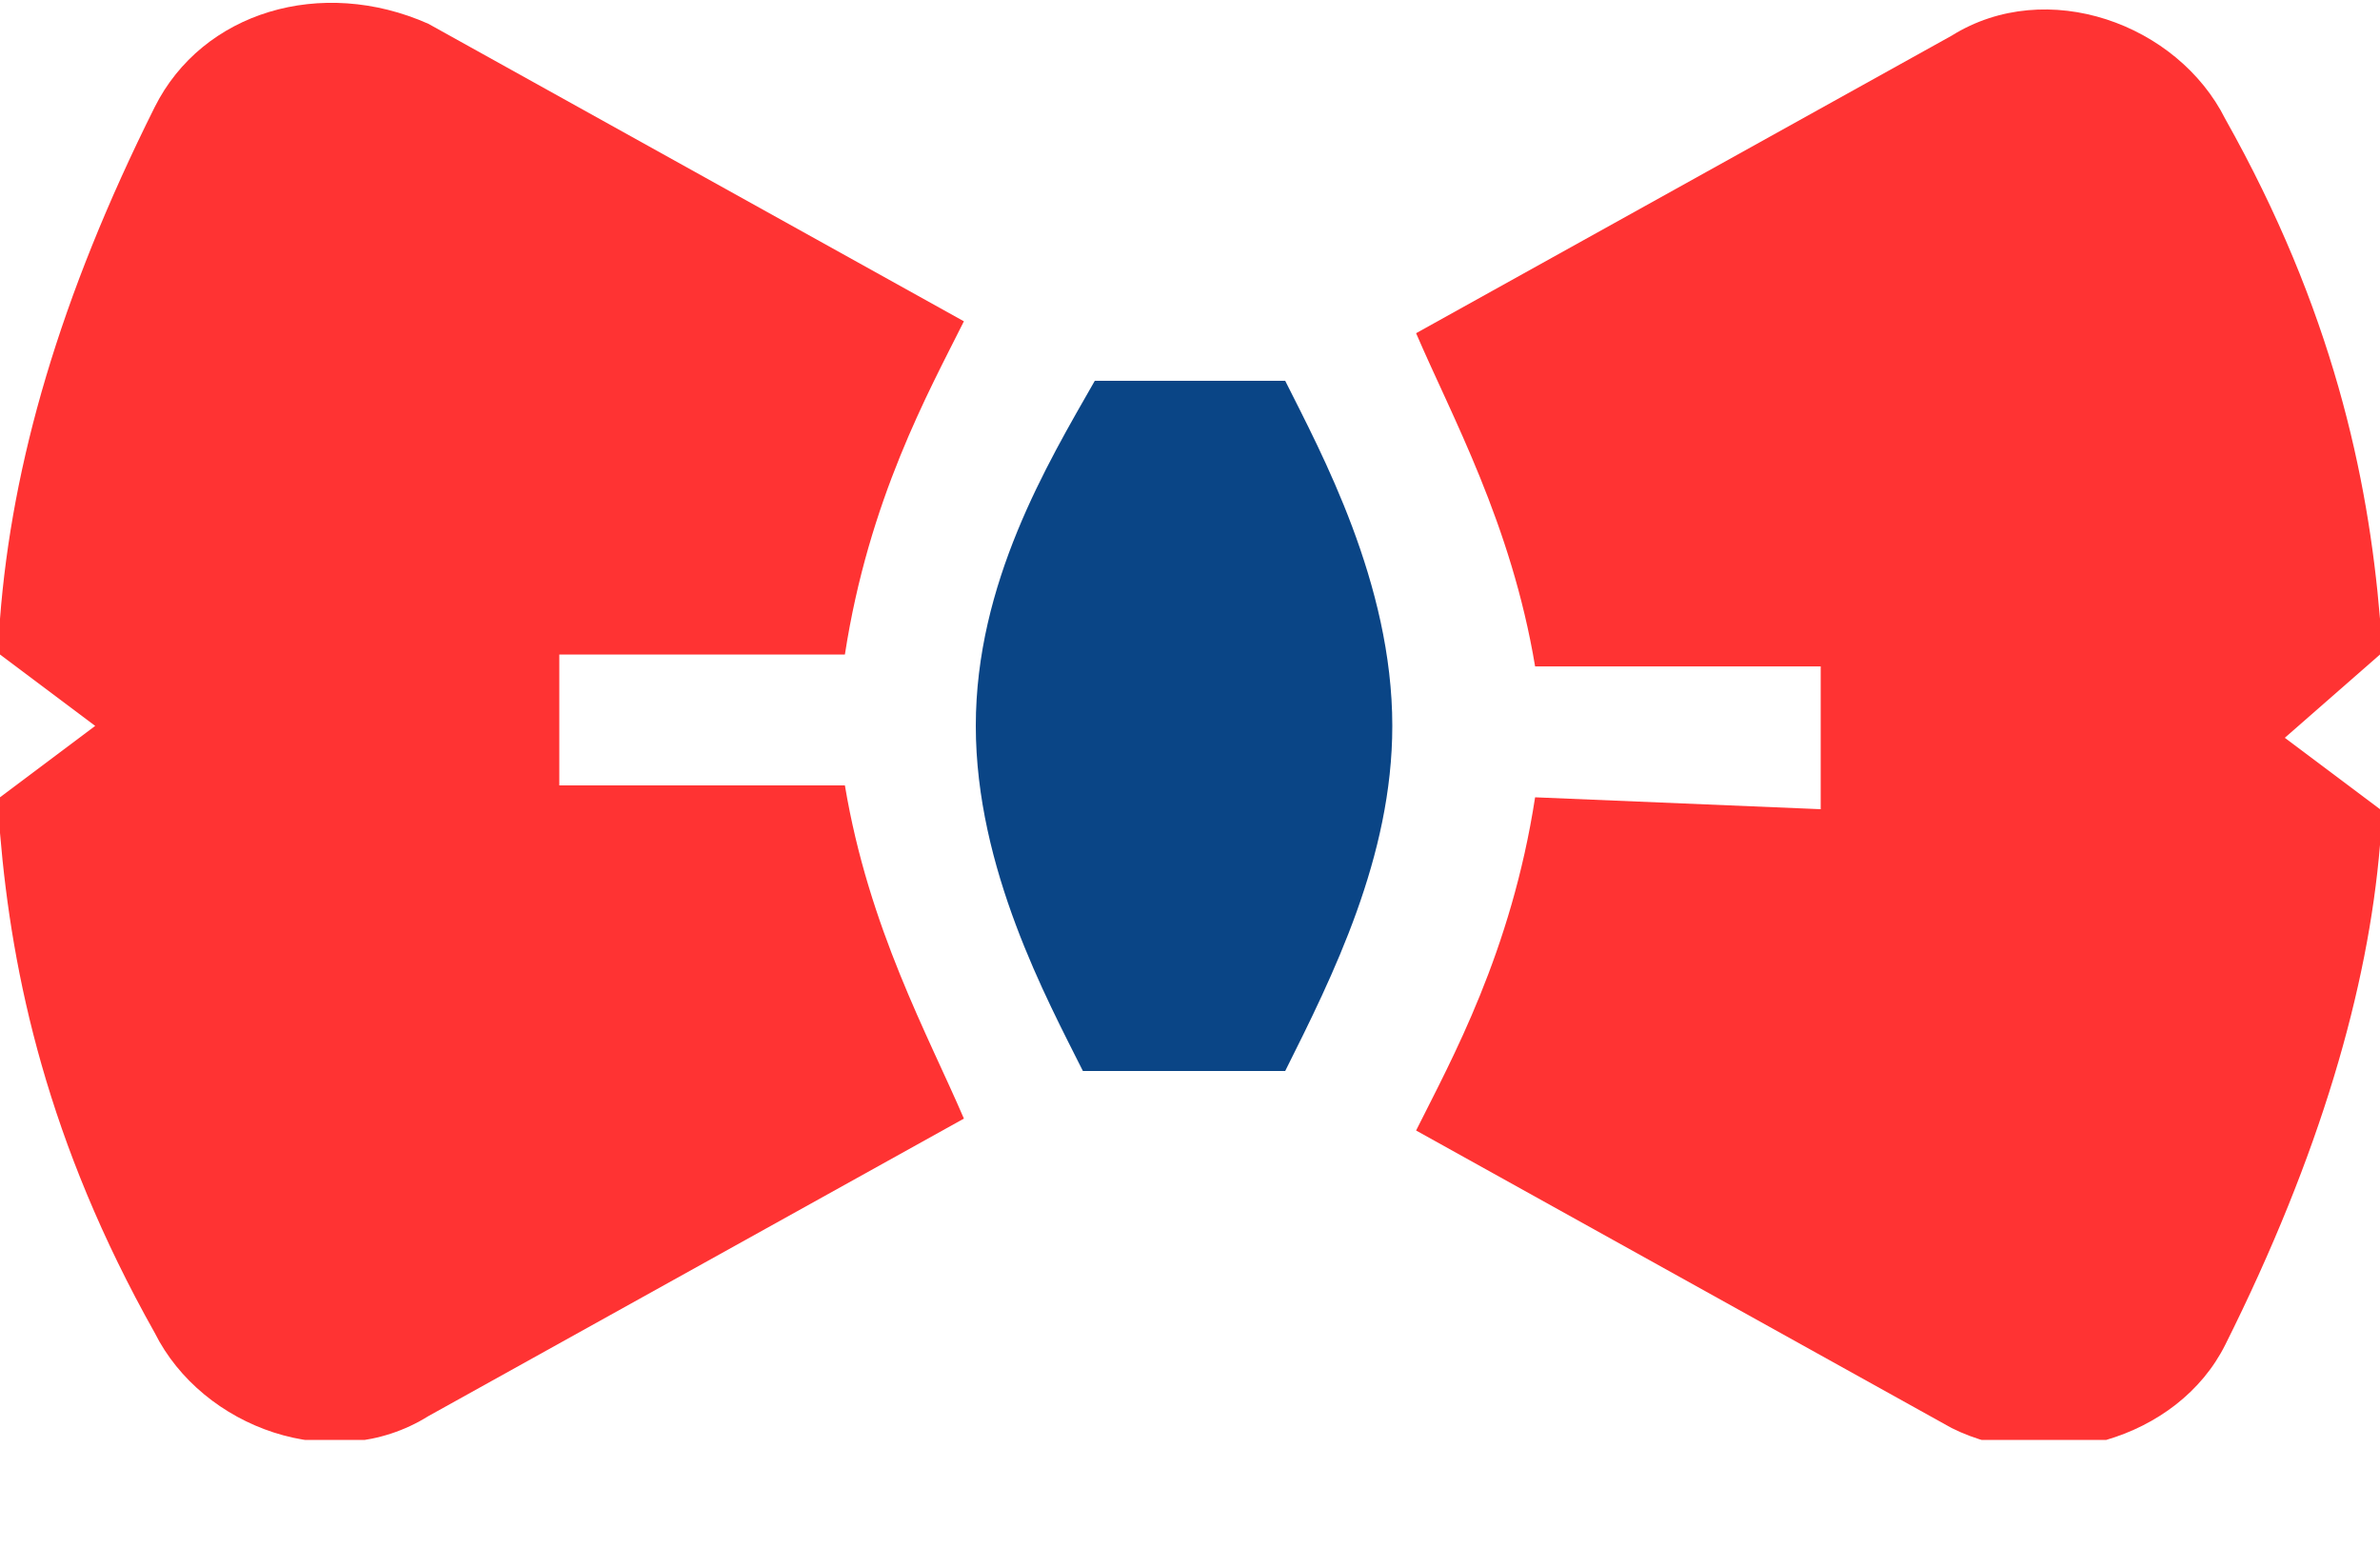<svg width="20" height="13" viewBox="0 0 20 13" fill="none" xmlns="http://www.w3.org/2000/svg">
<g clip-path="url(#clip0)">
<path d="M10.8 9C11.2 8.2 11.7 7.2 11.7 6.1C11.7 4.9 11.1 3.8 10.8 3.2H9.2C8.8 3.9 8.2 4.9 8.2 6.1C8.2 7.3 8.8 8.4 9.1 9H10.8Z" fill="#0A4586"/>
<path d="M12.9 6.7C12.7 8 12.2 8.9 11.9 9.5L16.4 12C17.2 12.4 18.3 12.1 18.7 11.3C19.5 9.7 19.9 8.3 20 7.1V6.8L19.2 6.2L20 5.5V5.2C19.9 4 19.6 2.6 18.7 1C18.3 0.2 17.2 -0.2 16.4 0.3L11.9 2.8C12.2 3.5 12.7 4.4 12.9 5.6H15.3V6.8L12.9 6.7Z" fill="#FF3333"/>
<path d="M0 7C0.1 8.2 0.4 9.6 1.3 11.2C1.7 12 2.8 12.4 3.6 11.9L8.1 9.4C7.8 8.7 7.3 7.8 7.1 6.6H4.7V5.5H7.1C7.3 4.2 7.8 3.3 8.1 2.7L3.6 0.2C2.7 -0.2 1.7 0.1 1.3 0.9C0.5 2.5 0.1 3.9 0 5.2V5.5L0.8 6.1L0 6.7V7Z" fill="#FF3333"/>
</g>
<defs>
<clipPath id="clip0">
<rect width="20" height="12.1" fill="white"/>
</clipPath>
</defs>
</svg>
